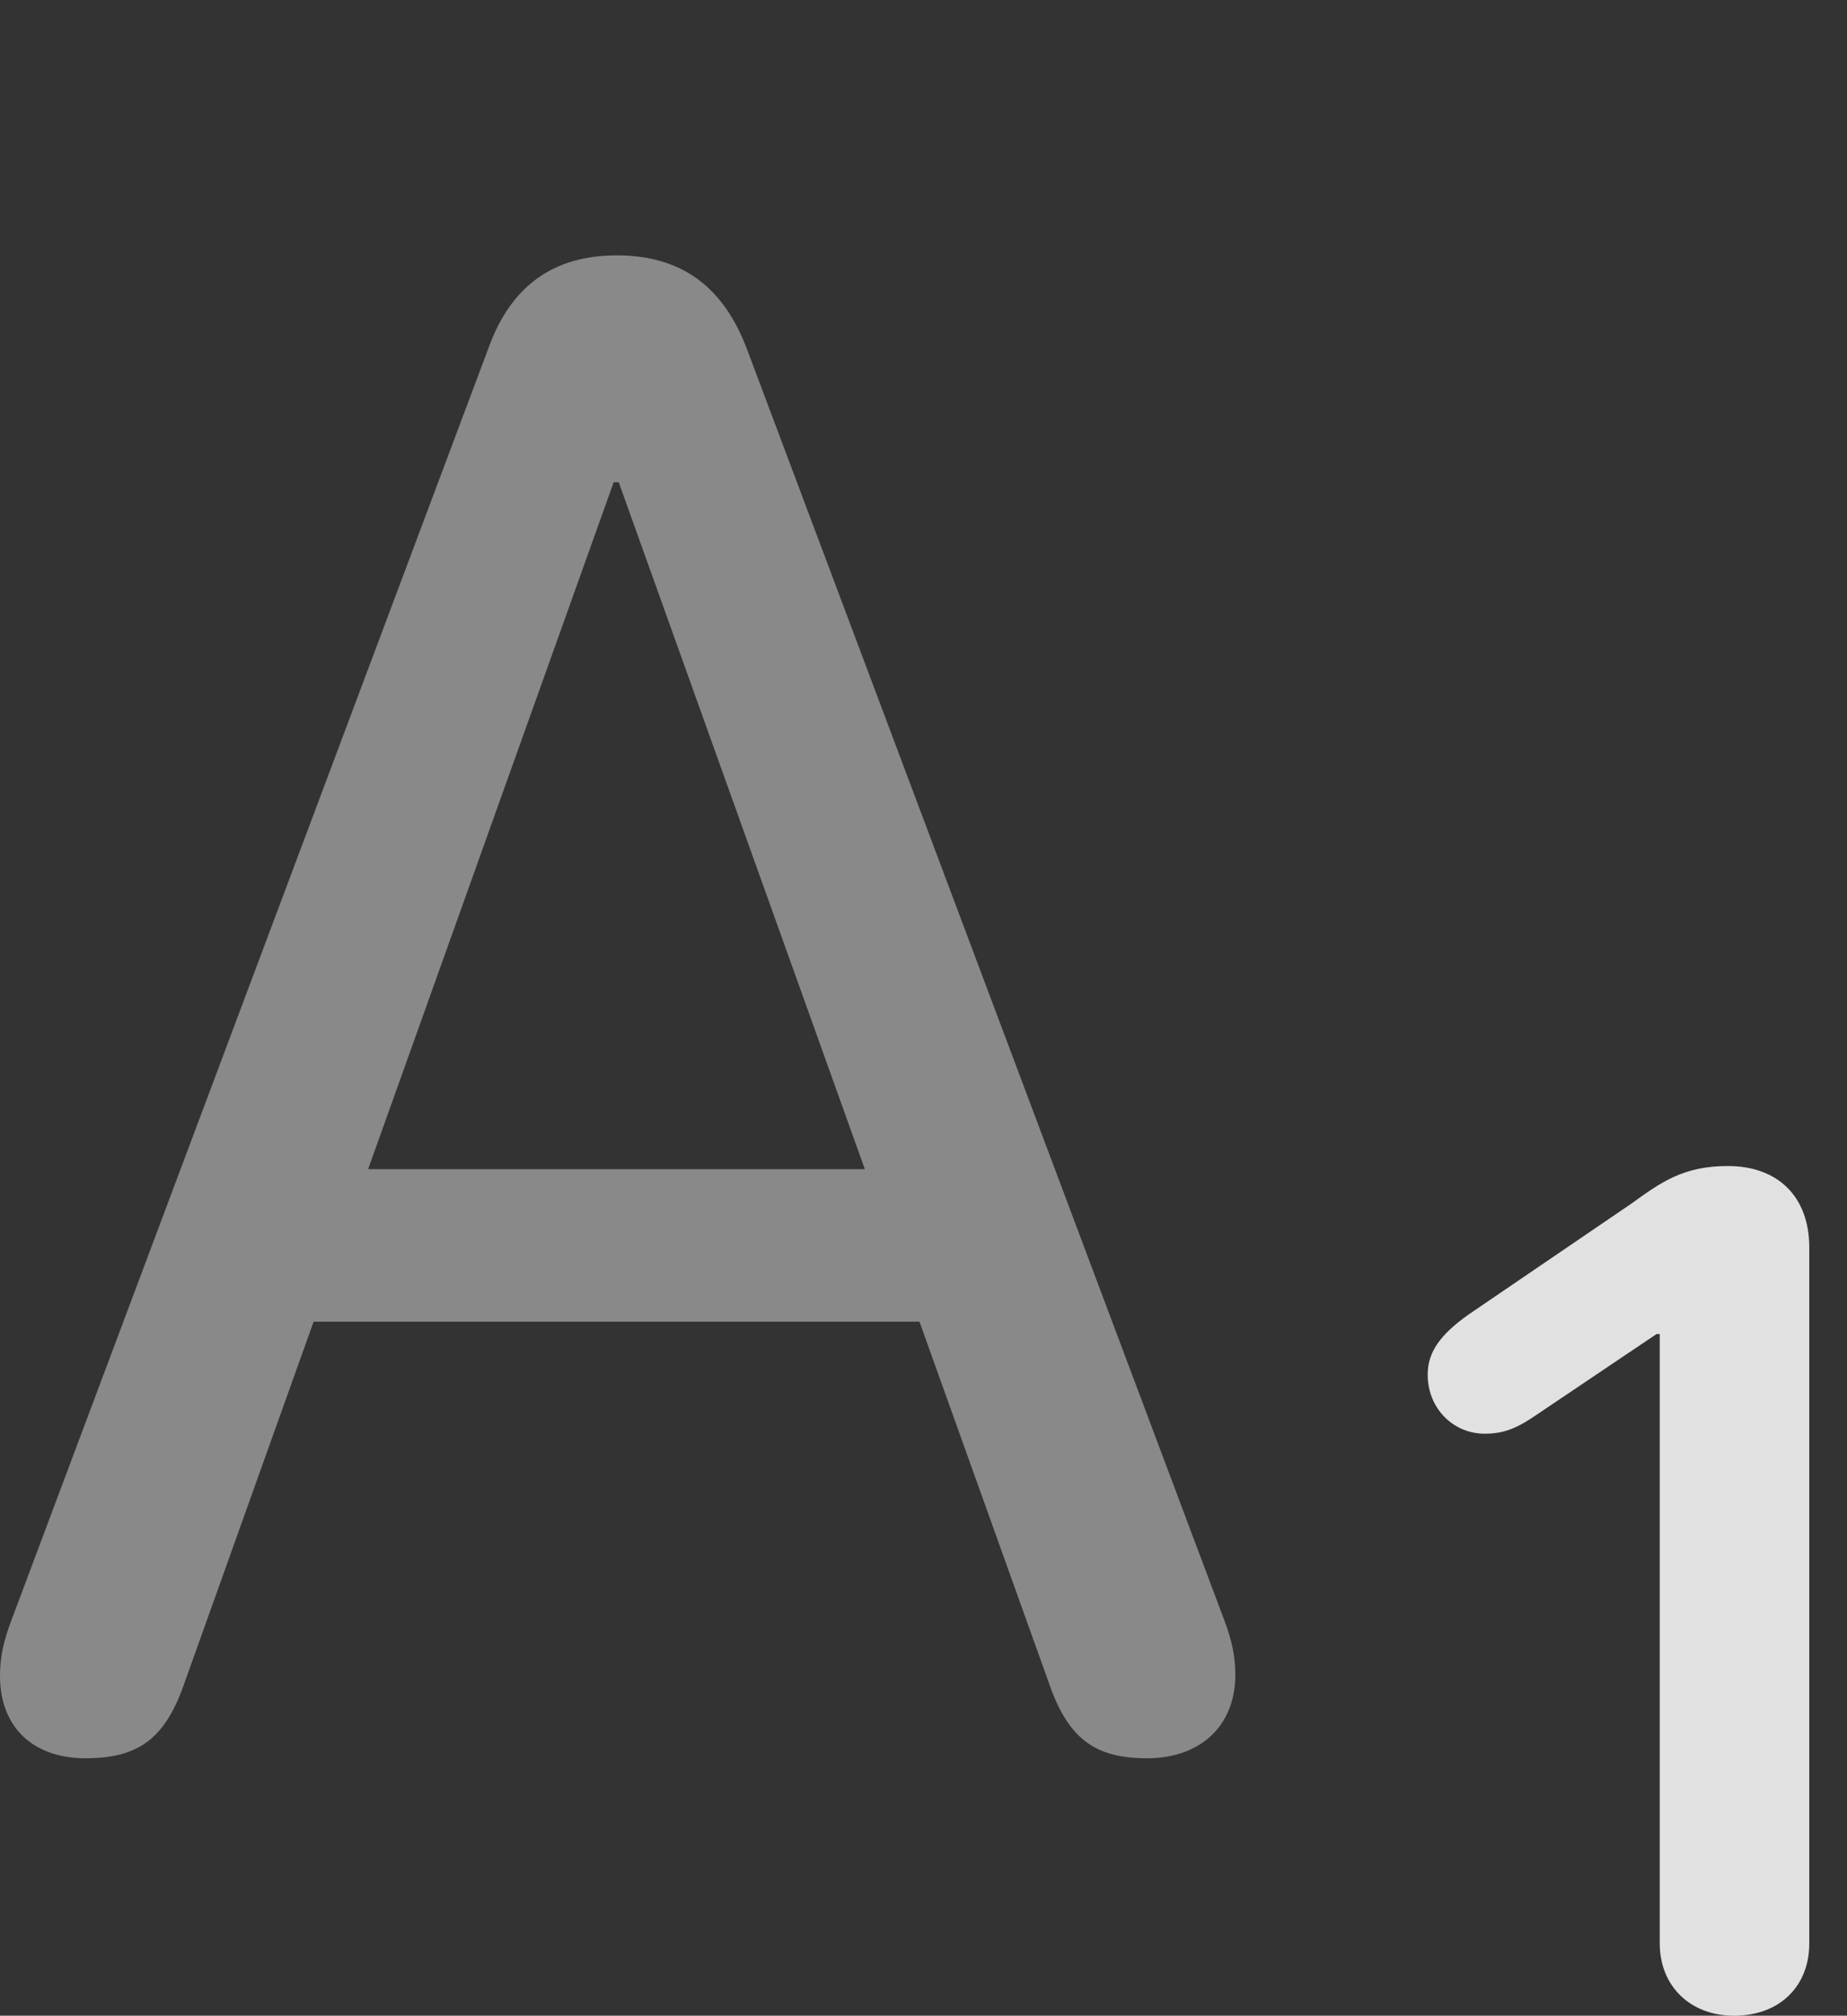 <?xml version="1.0" encoding="UTF-8"?>
<!--Generator: Apple Native CoreSVG 341-->
<!DOCTYPE svg
PUBLIC "-//W3C//DTD SVG 1.1//EN"
       "http://www.w3.org/Graphics/SVG/1.1/DTD/svg11.dtd">
<svg version="1.1" xmlns="http://www.w3.org/2000/svg" xmlns:xlink="http://www.w3.org/1999/xlink" viewBox="0 0 17.725 19.346">
 <rect x="0" y="0" width="17.725" height="19.346" fill="#333333" stroke="none"/>
 <g>
  <rect height="19.346" opacity="0" width="17.725" x="0" y="0"/>
  <path d="M0.82 16.875C1.338 16.875 1.592 16.68 1.777 16.133L5.889 4.629L5.938 4.629L10.059 16.133C10.244 16.68 10.498 16.875 11.006 16.875C11.523 16.875 11.855 16.562 11.855 16.074C11.855 15.908 11.826 15.752 11.748 15.547L7.168 3.35C6.943 2.754 6.543 2.451 5.918 2.451C5.312 2.451 4.902 2.744 4.688 3.34L0.107 15.557C0.029 15.762 0 15.918 0 16.084C0 16.572 0.312 16.875 0.82 16.875ZM2.861 12.685L8.994 12.685C9.395 12.685 9.727 12.354 9.727 11.953C9.727 11.543 9.395 11.221 8.994 11.221L2.861 11.221C2.461 11.221 2.129 11.543 2.129 11.953C2.129 12.354 2.461 12.685 2.861 12.685Z" fill="white" fill-opacity="0.425"/>
  <path d="M16.641 19.346C17.08 19.346 17.363 19.062 17.363 18.652L17.363 11.973C17.363 11.484 17.061 11.191 16.582 11.191C16.152 11.191 15.938 11.348 15.654 11.553L14.092 12.617C13.818 12.812 13.701 12.979 13.701 13.193C13.701 13.516 13.945 13.76 14.248 13.76C14.443 13.76 14.57 13.701 14.766 13.565L15.898 12.803L15.928 12.803L15.928 18.652C15.928 19.062 16.221 19.346 16.641 19.346Z" fill="white" fill-opacity="0.85"/>
 </g>
</svg>

